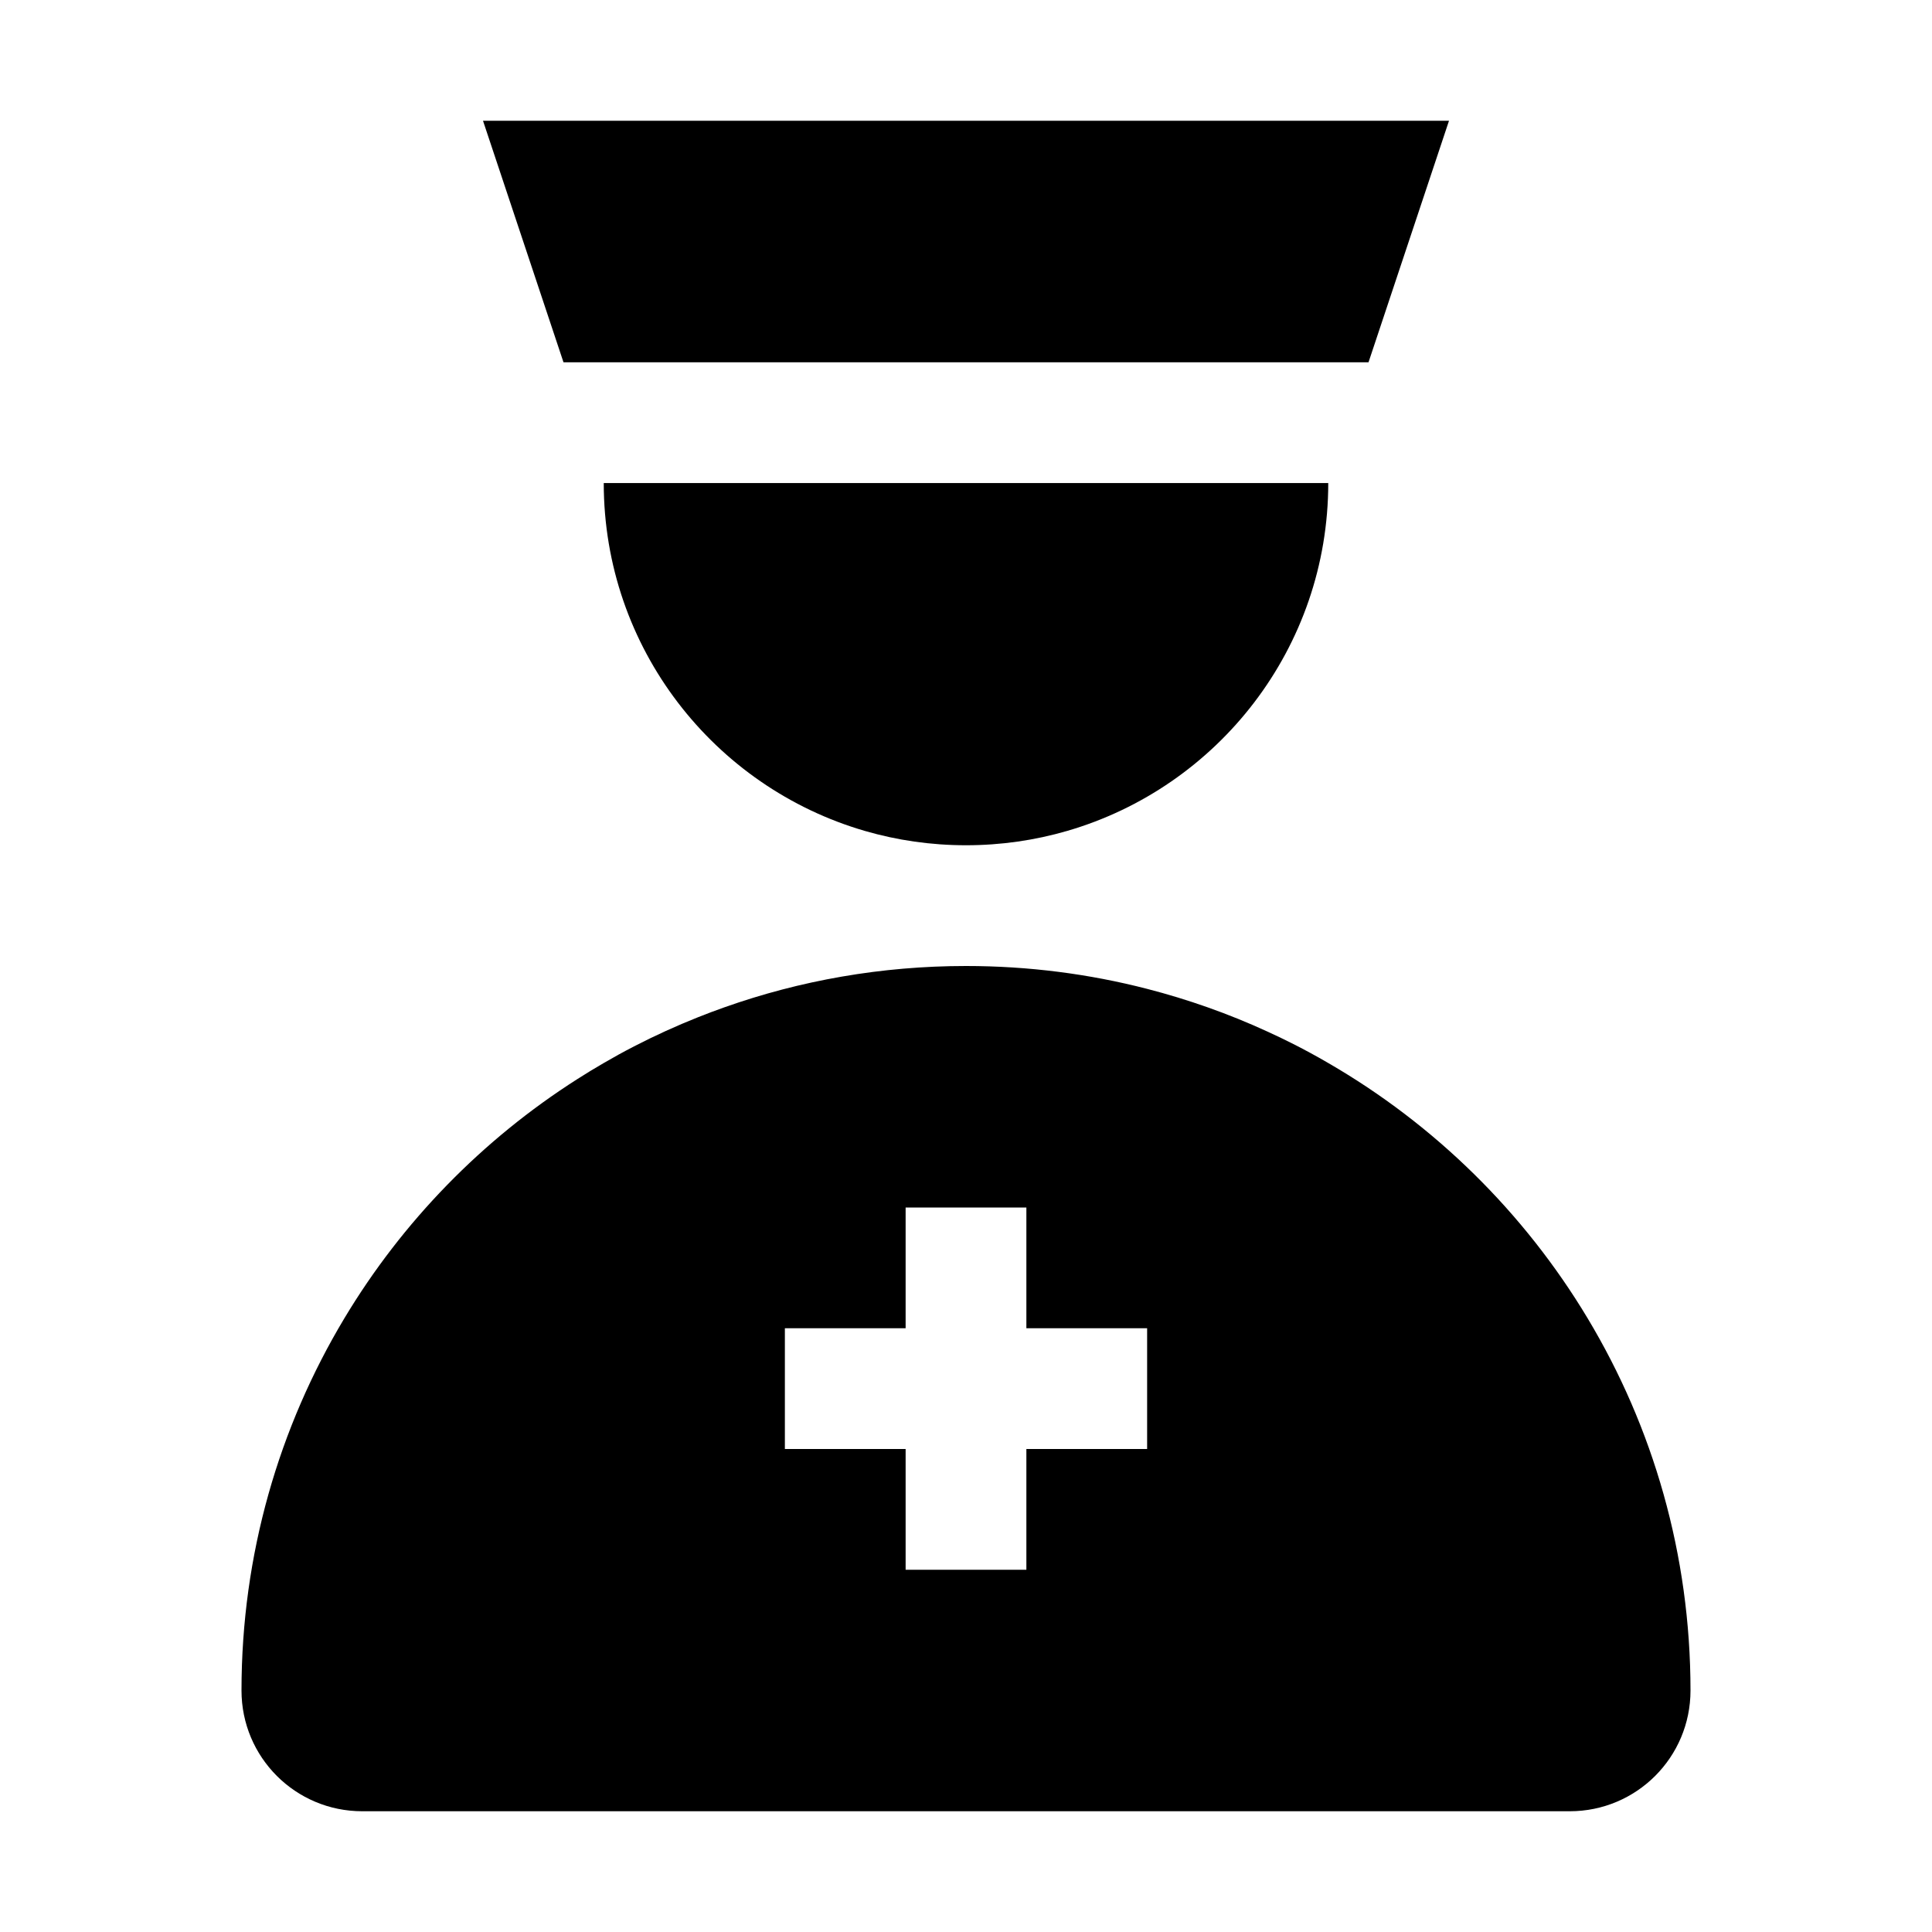<?xml version="1.0" encoding="UTF-8"?><svg width="512" height="512" viewBox="0 0 512 512" fill="none" xmlns="http://www.w3.org/2000/svg">
<path d="M352 128.01C352 171.71 322.76 208.61 282.78 220.21C274.28 222.68 265.3 224 256 224C246.7 224 237.72 222.68 229.22 220.21C189.24 208.61 160 171.71 160 128.01H352ZM448 448C448 465.7 433.69 480 416 480H96C78.31 480 64 465.7 64 448C64 411.92 73.97 378.17 91.28 349.33C106.65 323.72 127.84 301.99 153 285.97C155.3 284.5 157.63 283.08 160 281.71C162.64 280.17 165.31 278.7 168.03 277.3C173.53 274.46 179.2 271.88 185 269.57C187.31 268.65 189.65 267.77 192 266.94C212.02 259.85 233.56 256 256 256C272.57 256 288.66 258.1 304 262.06C309.43 263.46 314.77 265.09 320 266.94C325.45 268.86 330.79 271.03 336 273.43C338.13 274.4 340.24 275.41 342.32 276.46C345.6 278.11 348.83 279.86 352 281.71C380.25 298.05 403.94 321.38 420.72 349.33C438.04 378.17 448 411.92 448 448ZM304 352H272V320H240V352H208V384H240V416H272V384H304V352ZM128 32L149.33 96.01H362.67L384 32H128Z" fill="black"/>
</svg>
